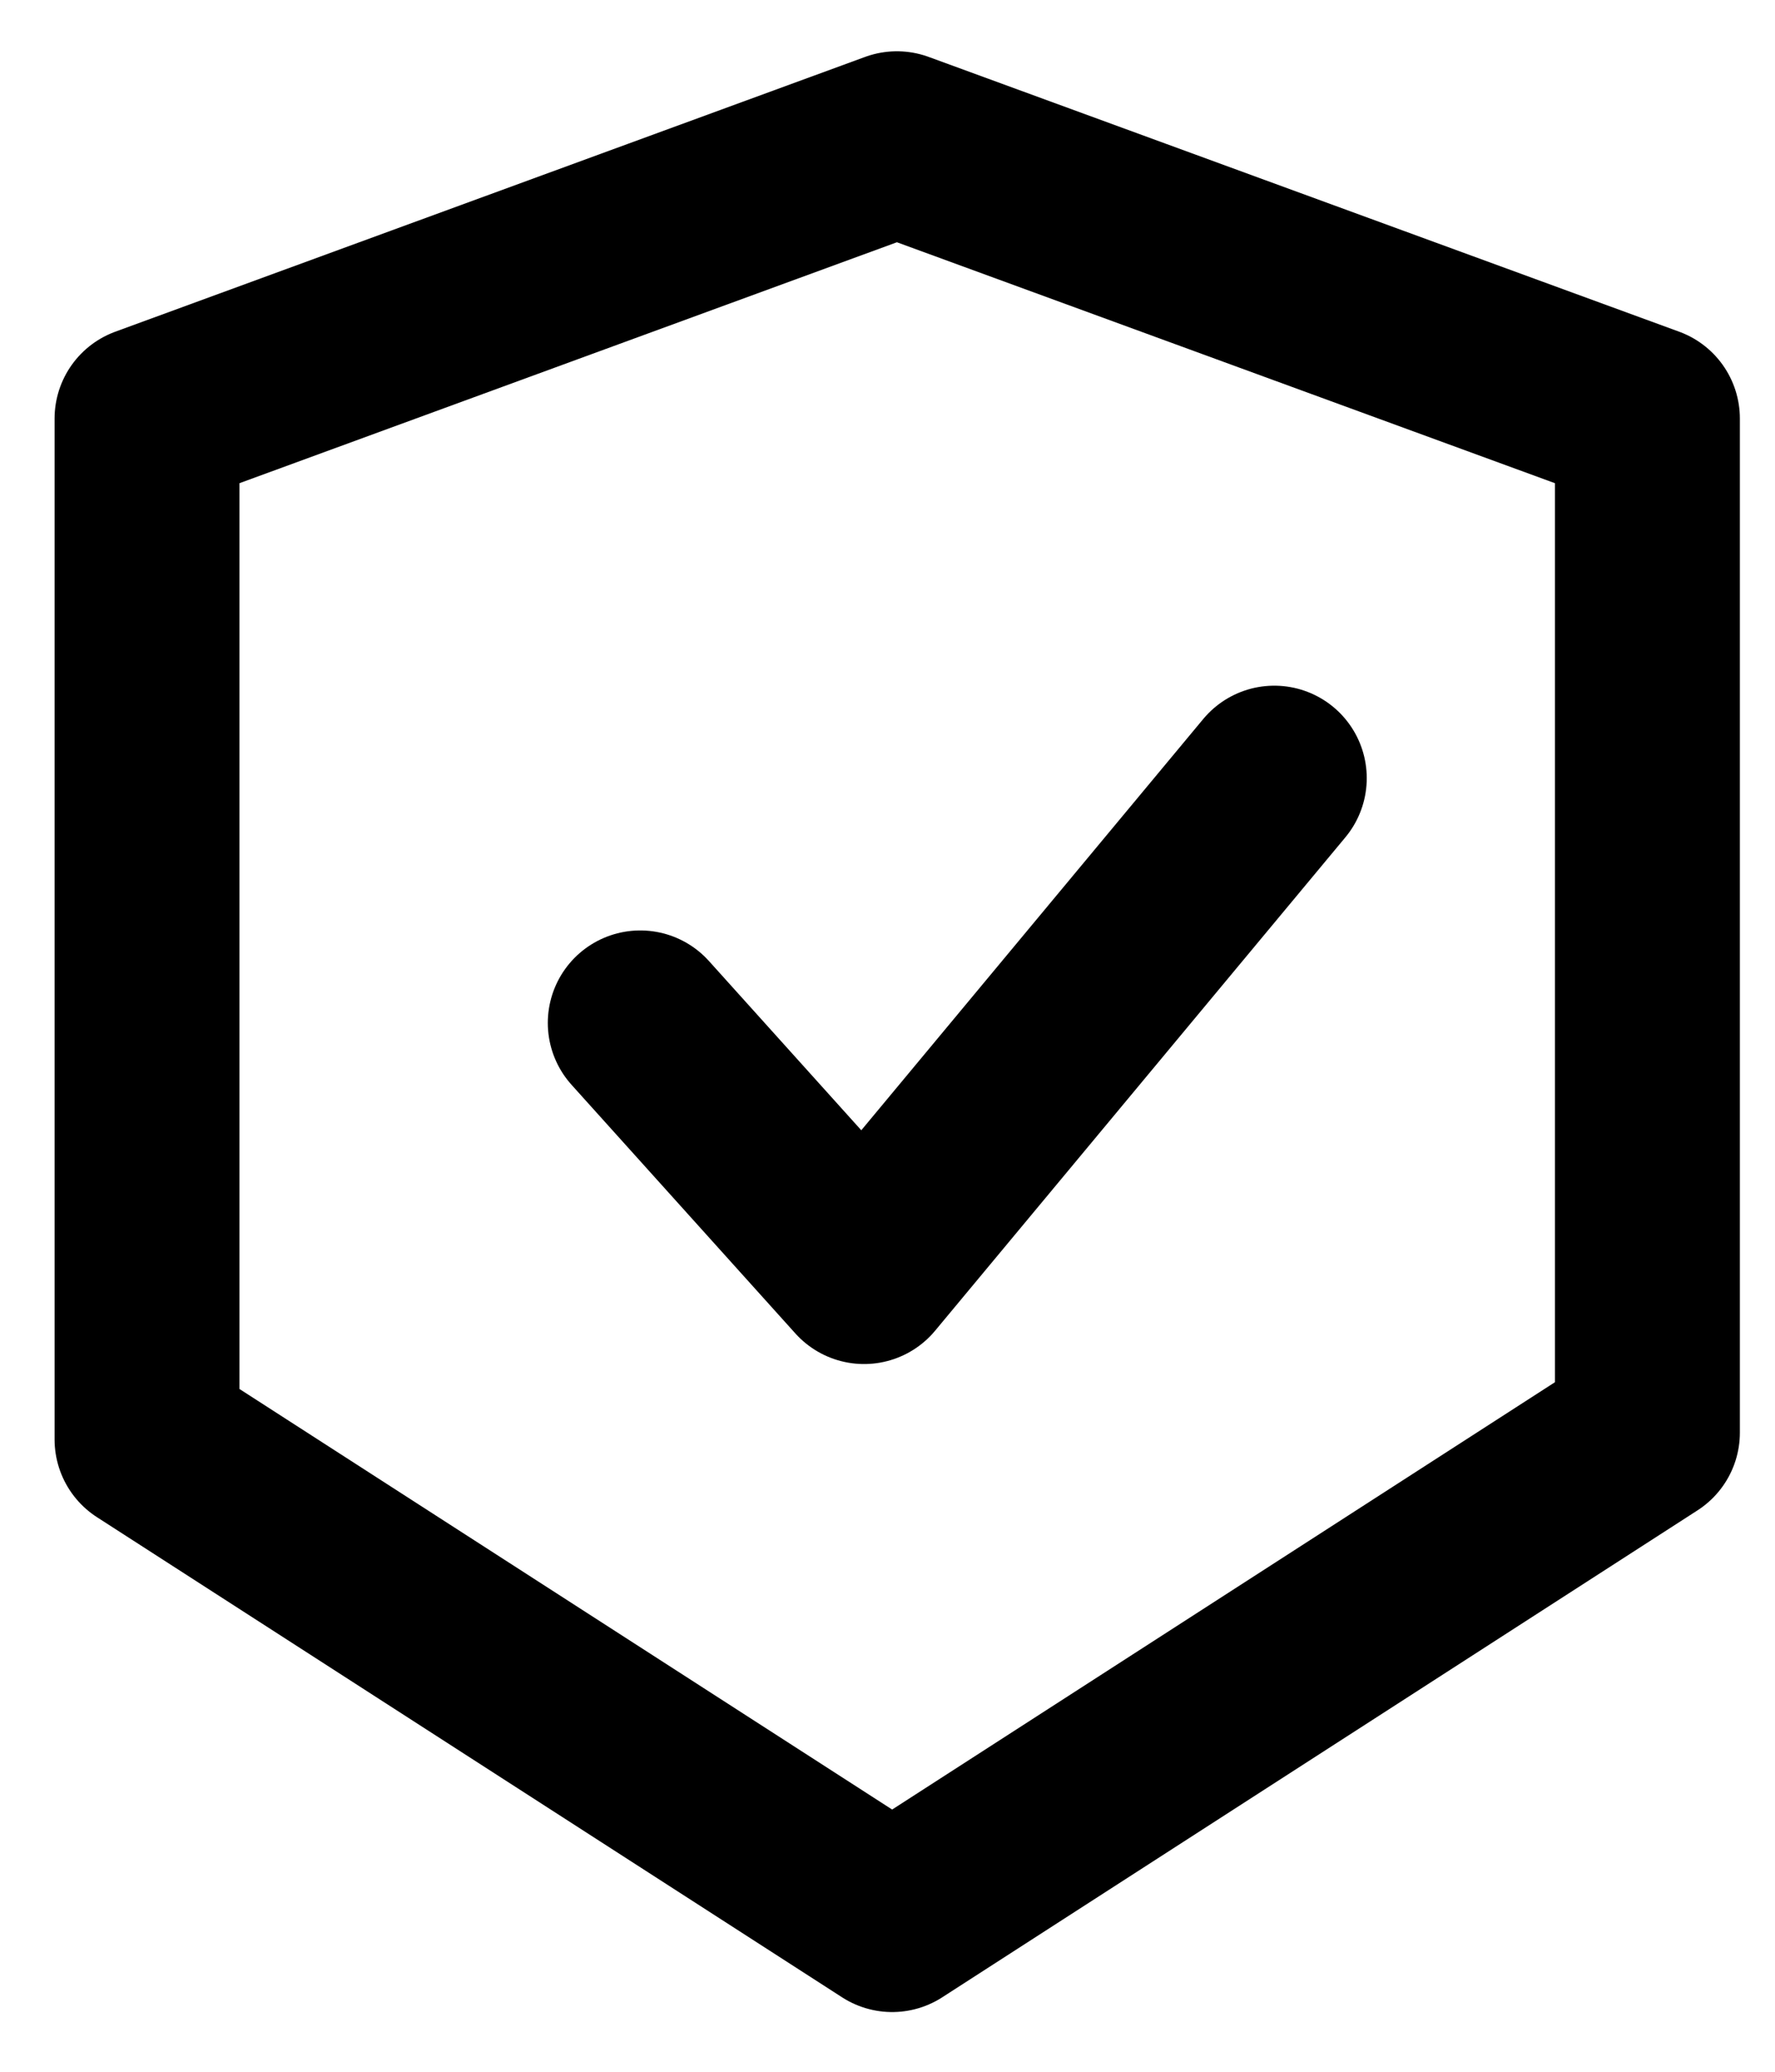 <svg width="24" height="28" viewBox="0 0 24 28" fill="none" xmlns="http://www.w3.org/2000/svg">
<path d="M1.988 5.657V19.454L12.063 25.943L22.275 19.362V5.657L12.127 1.943L1.988 5.657Z" stroke="black" stroke-width="2.5" stroke-linecap="round" stroke-linejoin="round"/>
<path d="M8.657 13.825L11.683 17.185L17.23 10.517" stroke="black" stroke-width="2.5" stroke-linecap="round" stroke-linejoin="round"/>
</svg>
